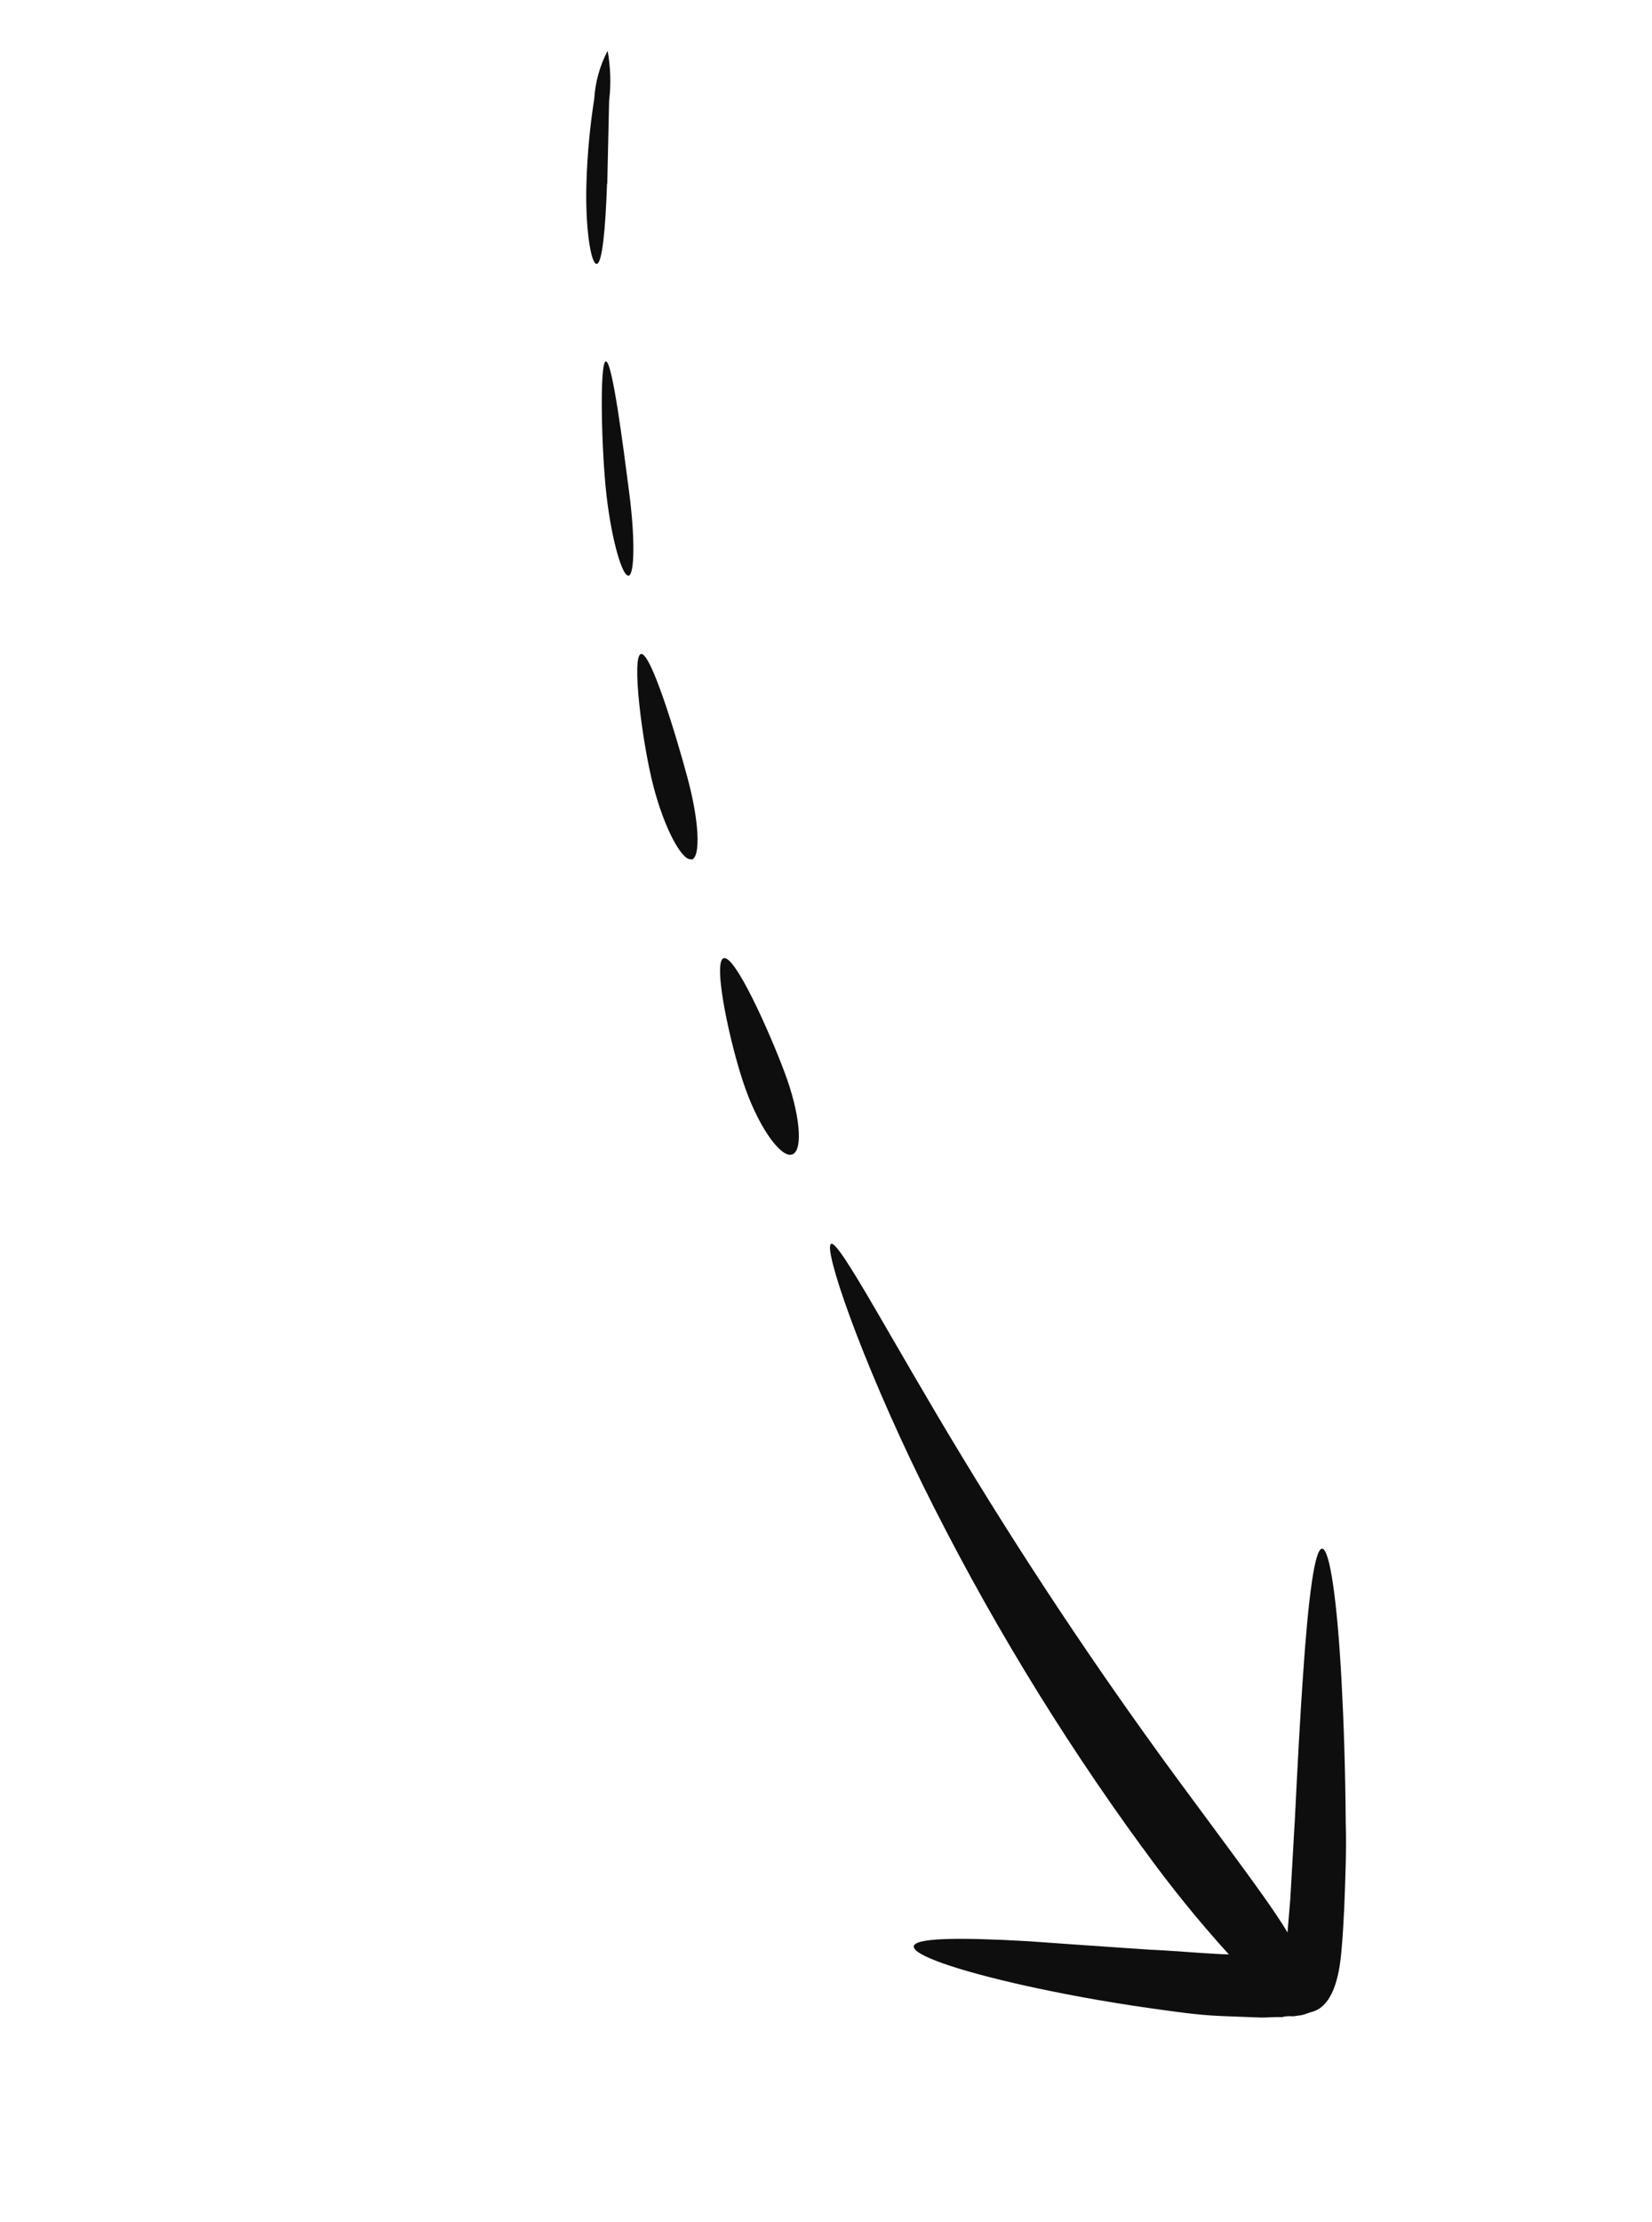 <svg width="87" height="117" viewBox="0 0 87 117" fill="none" xmlns="http://www.w3.org/2000/svg">
<path d="M60.167 97.292C55.773 91.272 51.892 84.863 48.577 78.149C45.253 71.371 43.347 65.701 43.767 65.496C44.188 65.29 46.903 70.504 50.679 76.723C54.442 82.932 58.491 88.951 62.809 94.757C65.52 98.43 67.048 100.462 67.805 101.754L67.951 99.998L68.198 95.686C68.334 92.92 68.468 90.421 68.614 88.321C68.896 84.121 69.235 81.519 69.632 81.545C70.028 81.572 70.419 84.224 70.65 88.5C70.765 90.632 70.85 93.162 70.871 95.989C70.913 97.397 70.853 98.88 70.794 100.418C70.755 101.192 70.716 101.989 70.637 102.817C70.579 103.325 70.418 105.634 69.043 105.947C68.878 105.996 68.724 106.068 68.548 106.105L68.113 106.166C67.894 106.157 67.717 106.151 67.521 106.209C67.135 106.195 66.772 106.236 66.418 106.233C65.699 106.206 65.011 106.179 64.334 106.153C62.979 106.1 61.692 105.895 60.469 105.726C58.023 105.377 55.835 104.96 54.002 104.556C50.334 103.739 48.093 102.943 48.122 102.489C48.15 102.036 50.439 102.003 54.109 102.211C55.945 102.338 58.115 102.499 60.535 102.659C61.733 102.705 62.996 102.832 64.289 102.893L64.716 102.909C63.108 101.137 61.596 99.269 60.189 97.315" fill="#0E0E0E"/>
<path d="M41.75 60.774C41.195 61.042 40.044 59.515 39.26 57.333C38.476 55.152 37.508 50.655 38.107 50.455C38.706 50.256 40.527 54.35 41.32 56.466C42.112 58.581 42.316 60.506 41.75 60.774Z" fill="#0E0E0E"/>
<path d="M36.423 45.238C35.938 45.38 34.994 43.658 34.404 41.371C33.813 39.084 33.242 34.511 33.762 34.435C34.283 34.358 35.61 38.734 36.21 40.969C36.81 43.203 36.92 45.106 36.424 45.27" fill="#0E0E0E"/>
<path d="M33.101 30.308C32.777 30.36 32.219 28.481 31.943 26.102C31.668 23.722 31.566 19.025 31.91 19.027C32.255 19.03 32.839 23.648 33.14 25.974C33.442 28.3 33.425 30.255 33.101 30.318" fill="#0E0E0E"/>
<path d="M31.969 9.675C31.887 12.02 31.718 13.909 31.416 13.897C31.114 13.886 30.806 11.957 30.886 9.568C30.932 8.102 31.069 6.644 31.296 5.2C31.349 4.318 31.587 3.463 32 2.675C32.157 3.553 32.183 4.438 32.078 5.306L31.981 9.665" fill="#0E0E0E"/>
</svg>
